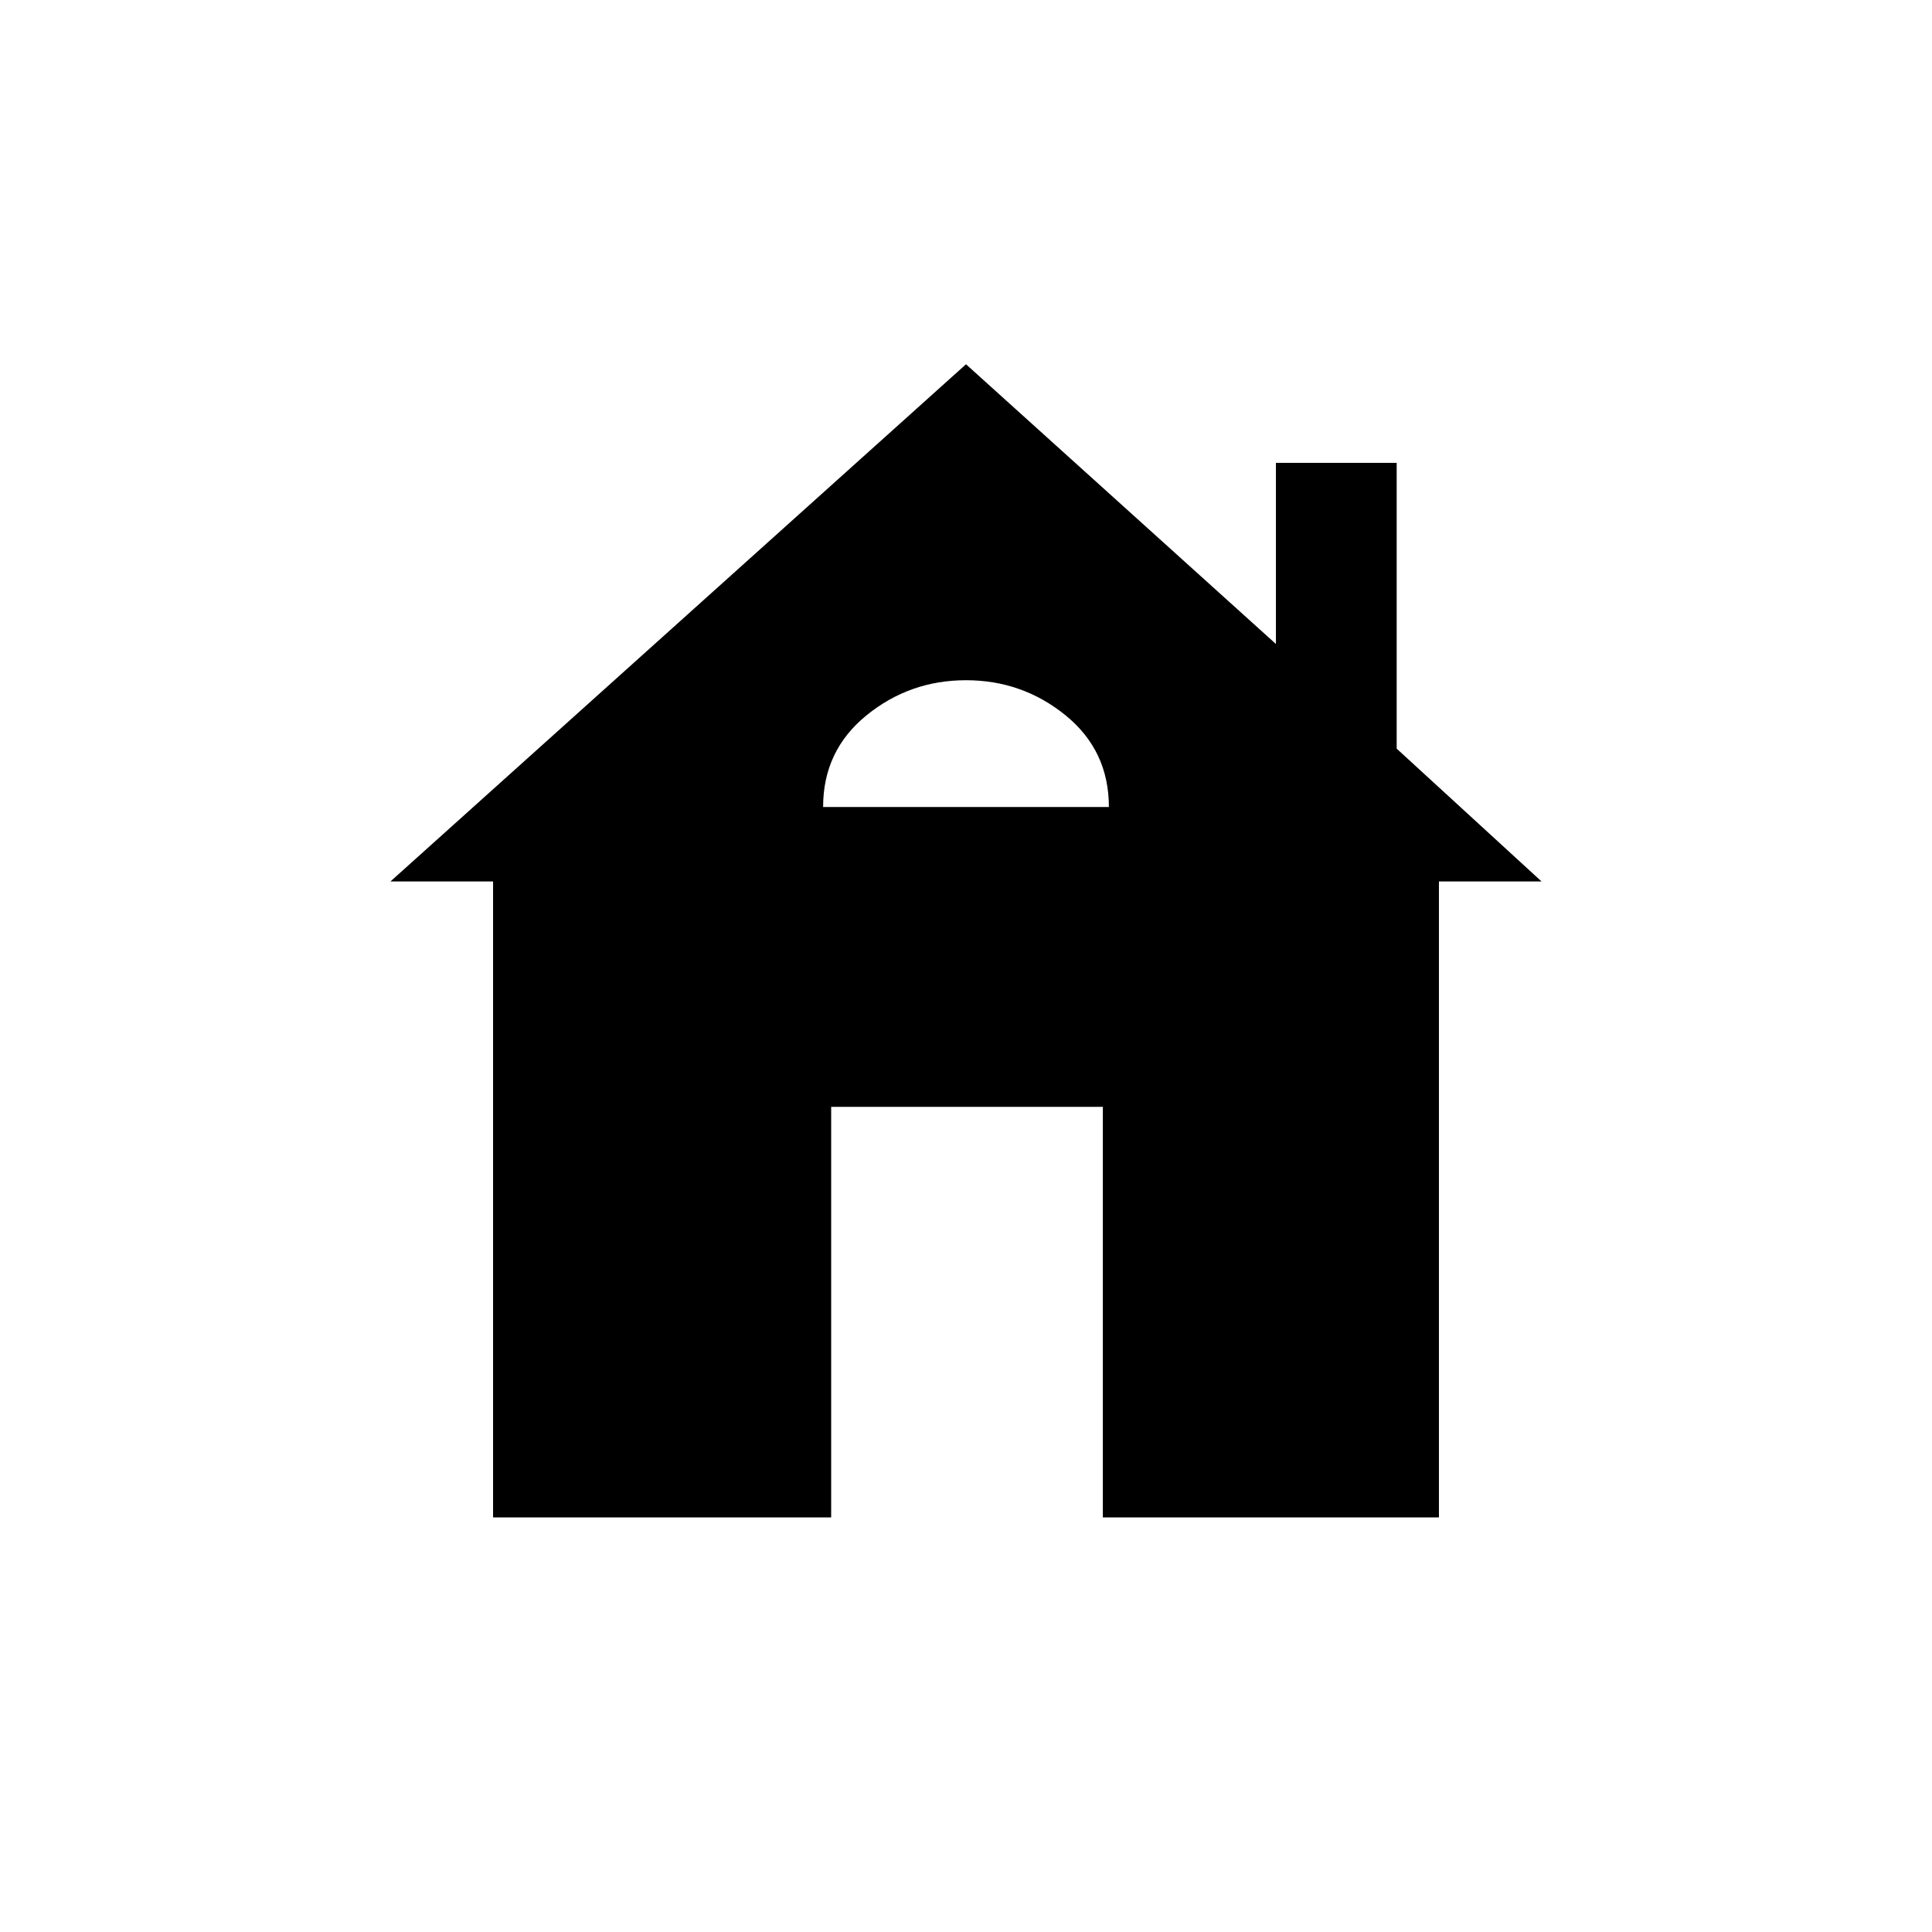 <svg xmlns="http://www.w3.org/2000/svg" height="24" width="24"><path d="M6.125 18.85V10.95H4.85L12 4.525L15.85 8V5.75H17.35V9.3L19.15 10.95H17.875V18.85H13.7V13.75H10.325V18.85ZM10.225 10.025H13.775Q13.775 9.325 13.238 8.887Q12.7 8.45 12 8.45Q11.3 8.45 10.763 8.887Q10.225 9.325 10.225 10.025Z"/></svg>